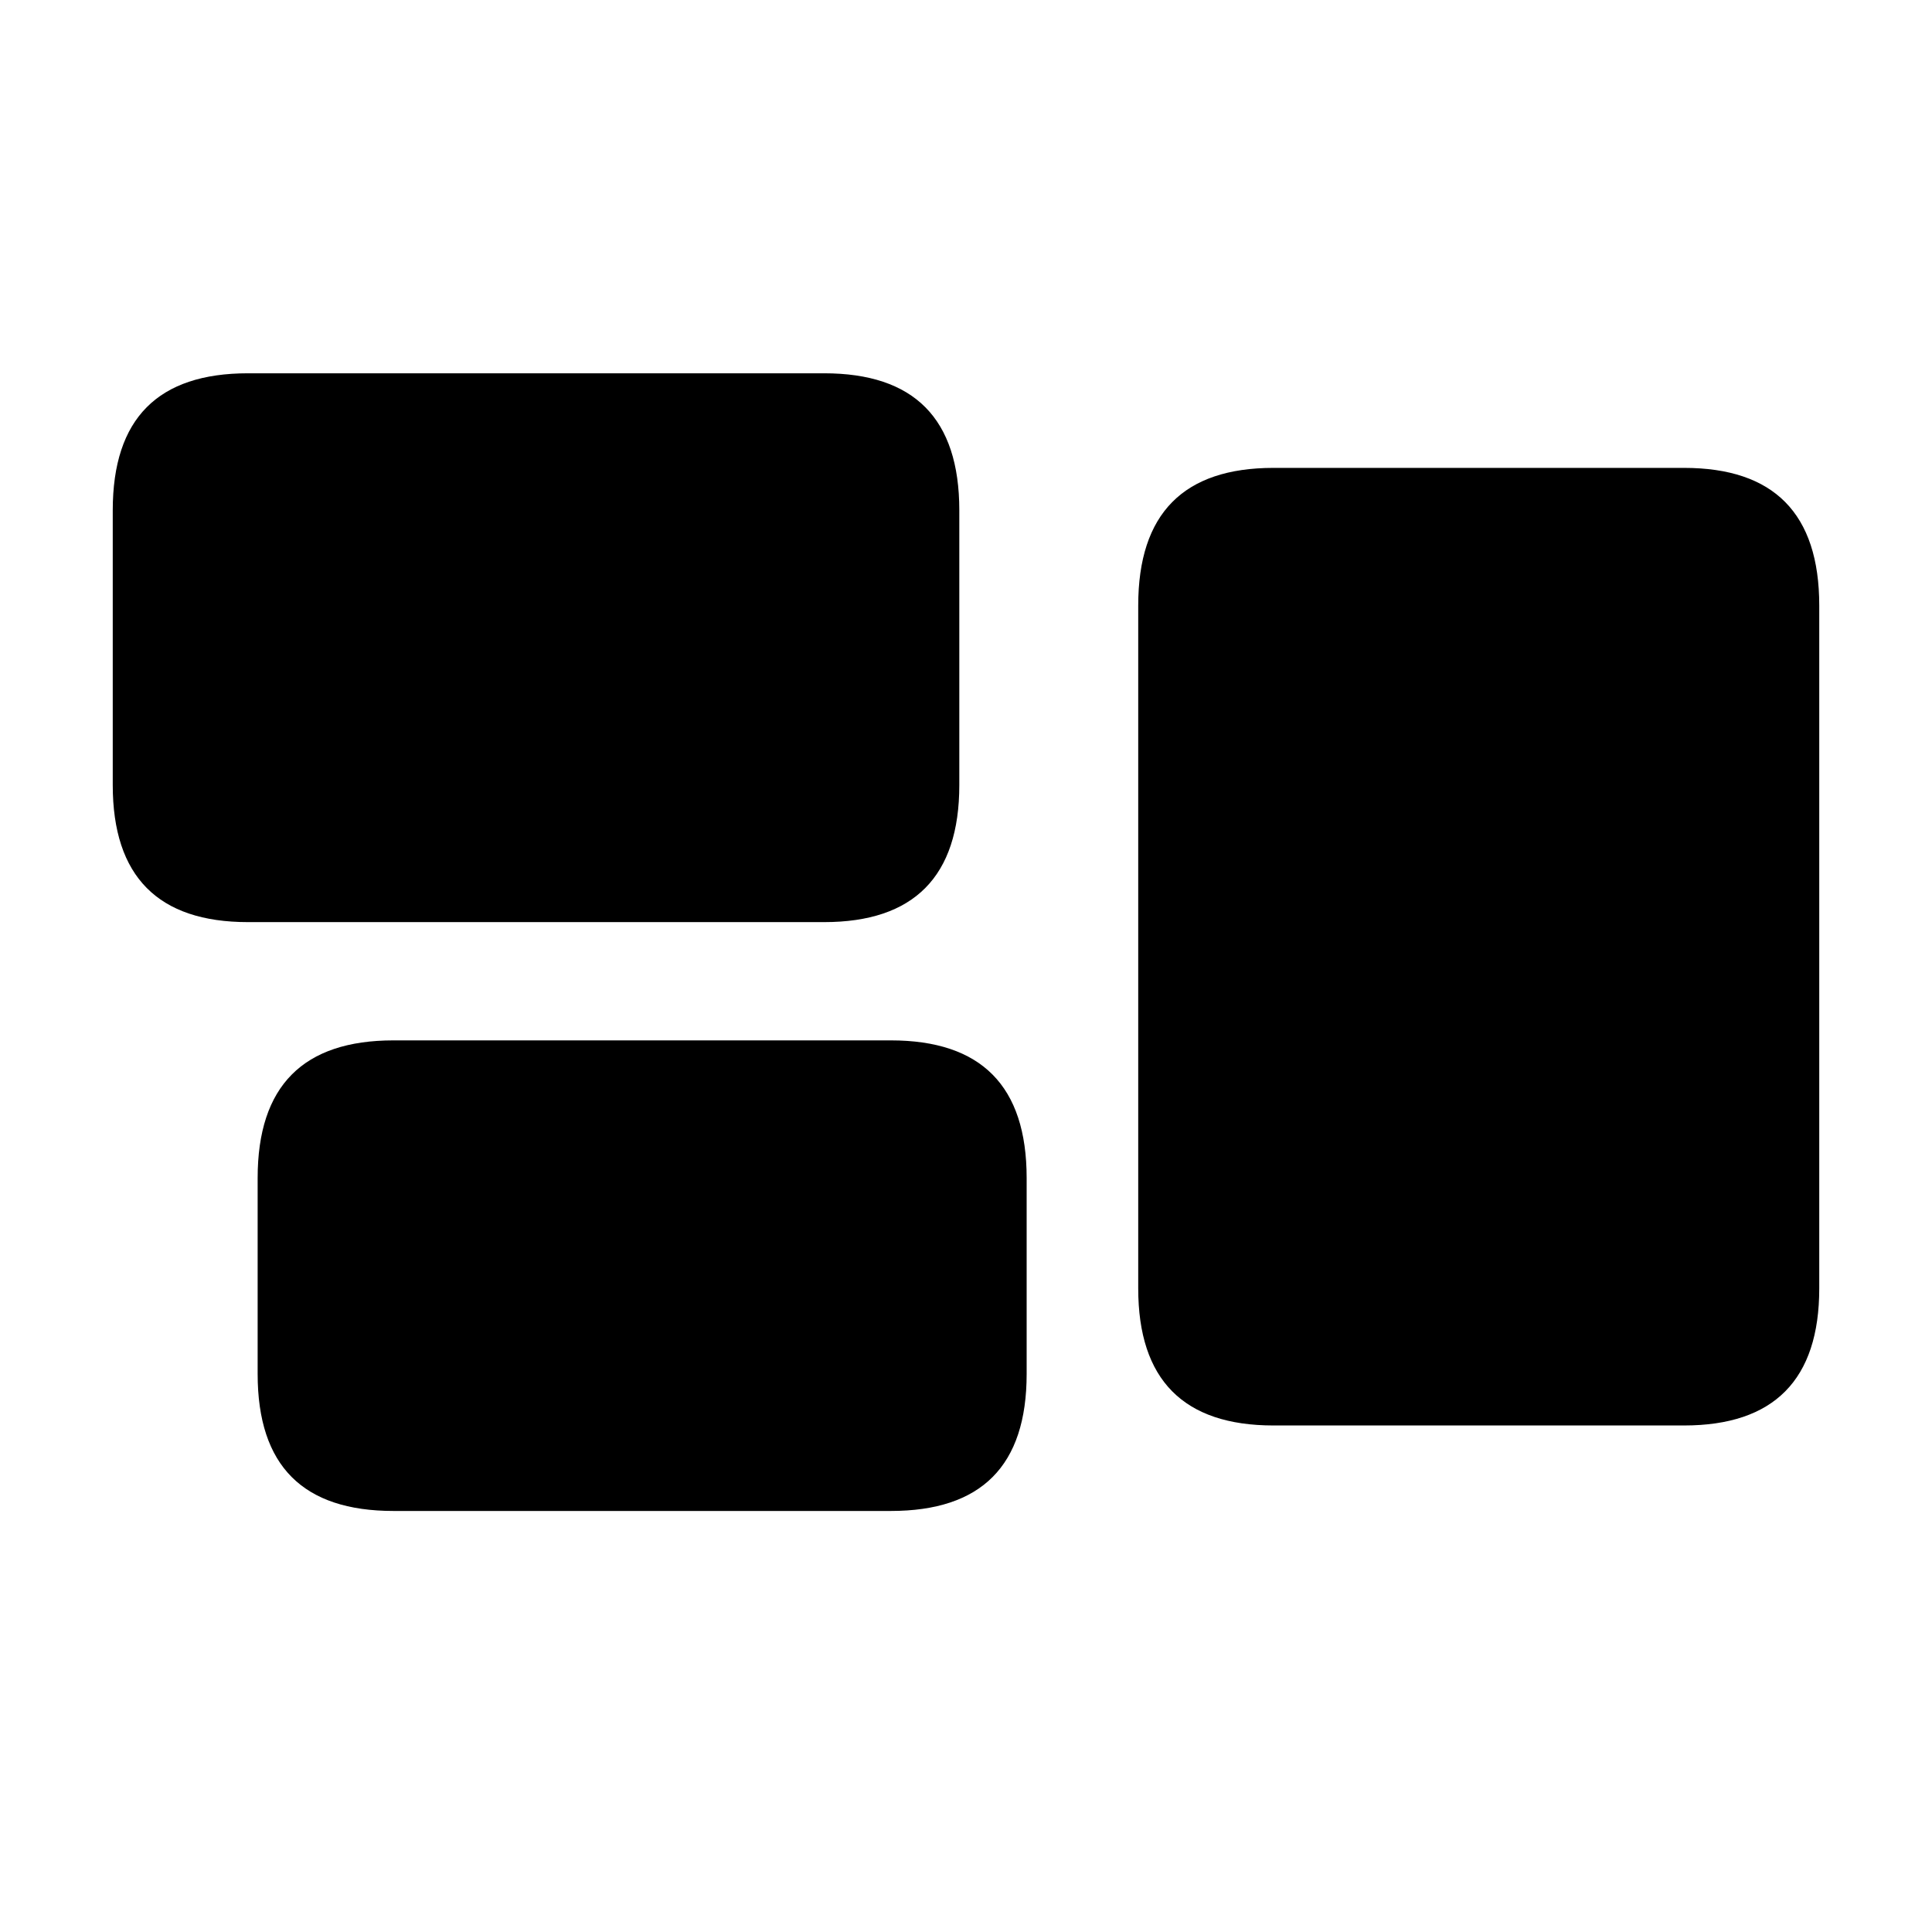 <svg width="28" height="28" viewBox="0 0 28 28" fill="none" xmlns="http://www.w3.org/2000/svg">
<path d="M3.594 13.364H11.943C13.244 13.364 13.903 12.705 13.903 11.378V7.396C13.903 6.061 13.244 5.41 11.943 5.41H3.594C2.293 5.41 1.634 6.061 1.634 7.396V11.378C1.634 12.705 2.293 13.364 3.594 13.364ZM18.456 20.659H24.406C25.707 20.659 26.366 20 26.366 18.673V8.776C26.366 7.44 25.707 6.781 24.406 6.781H18.456C17.155 6.781 16.496 7.44 16.496 8.776V18.673C16.496 20 17.155 20.659 18.456 20.659ZM5.703 21.898H12.91C14.22 21.898 14.879 21.248 14.879 19.912V17.073C14.879 15.737 14.22 15.078 12.91 15.078H5.703C4.394 15.078 3.734 15.737 3.734 17.073V19.912C3.734 21.248 4.394 21.898 5.703 21.898Z" fill="black"/>
</svg>
